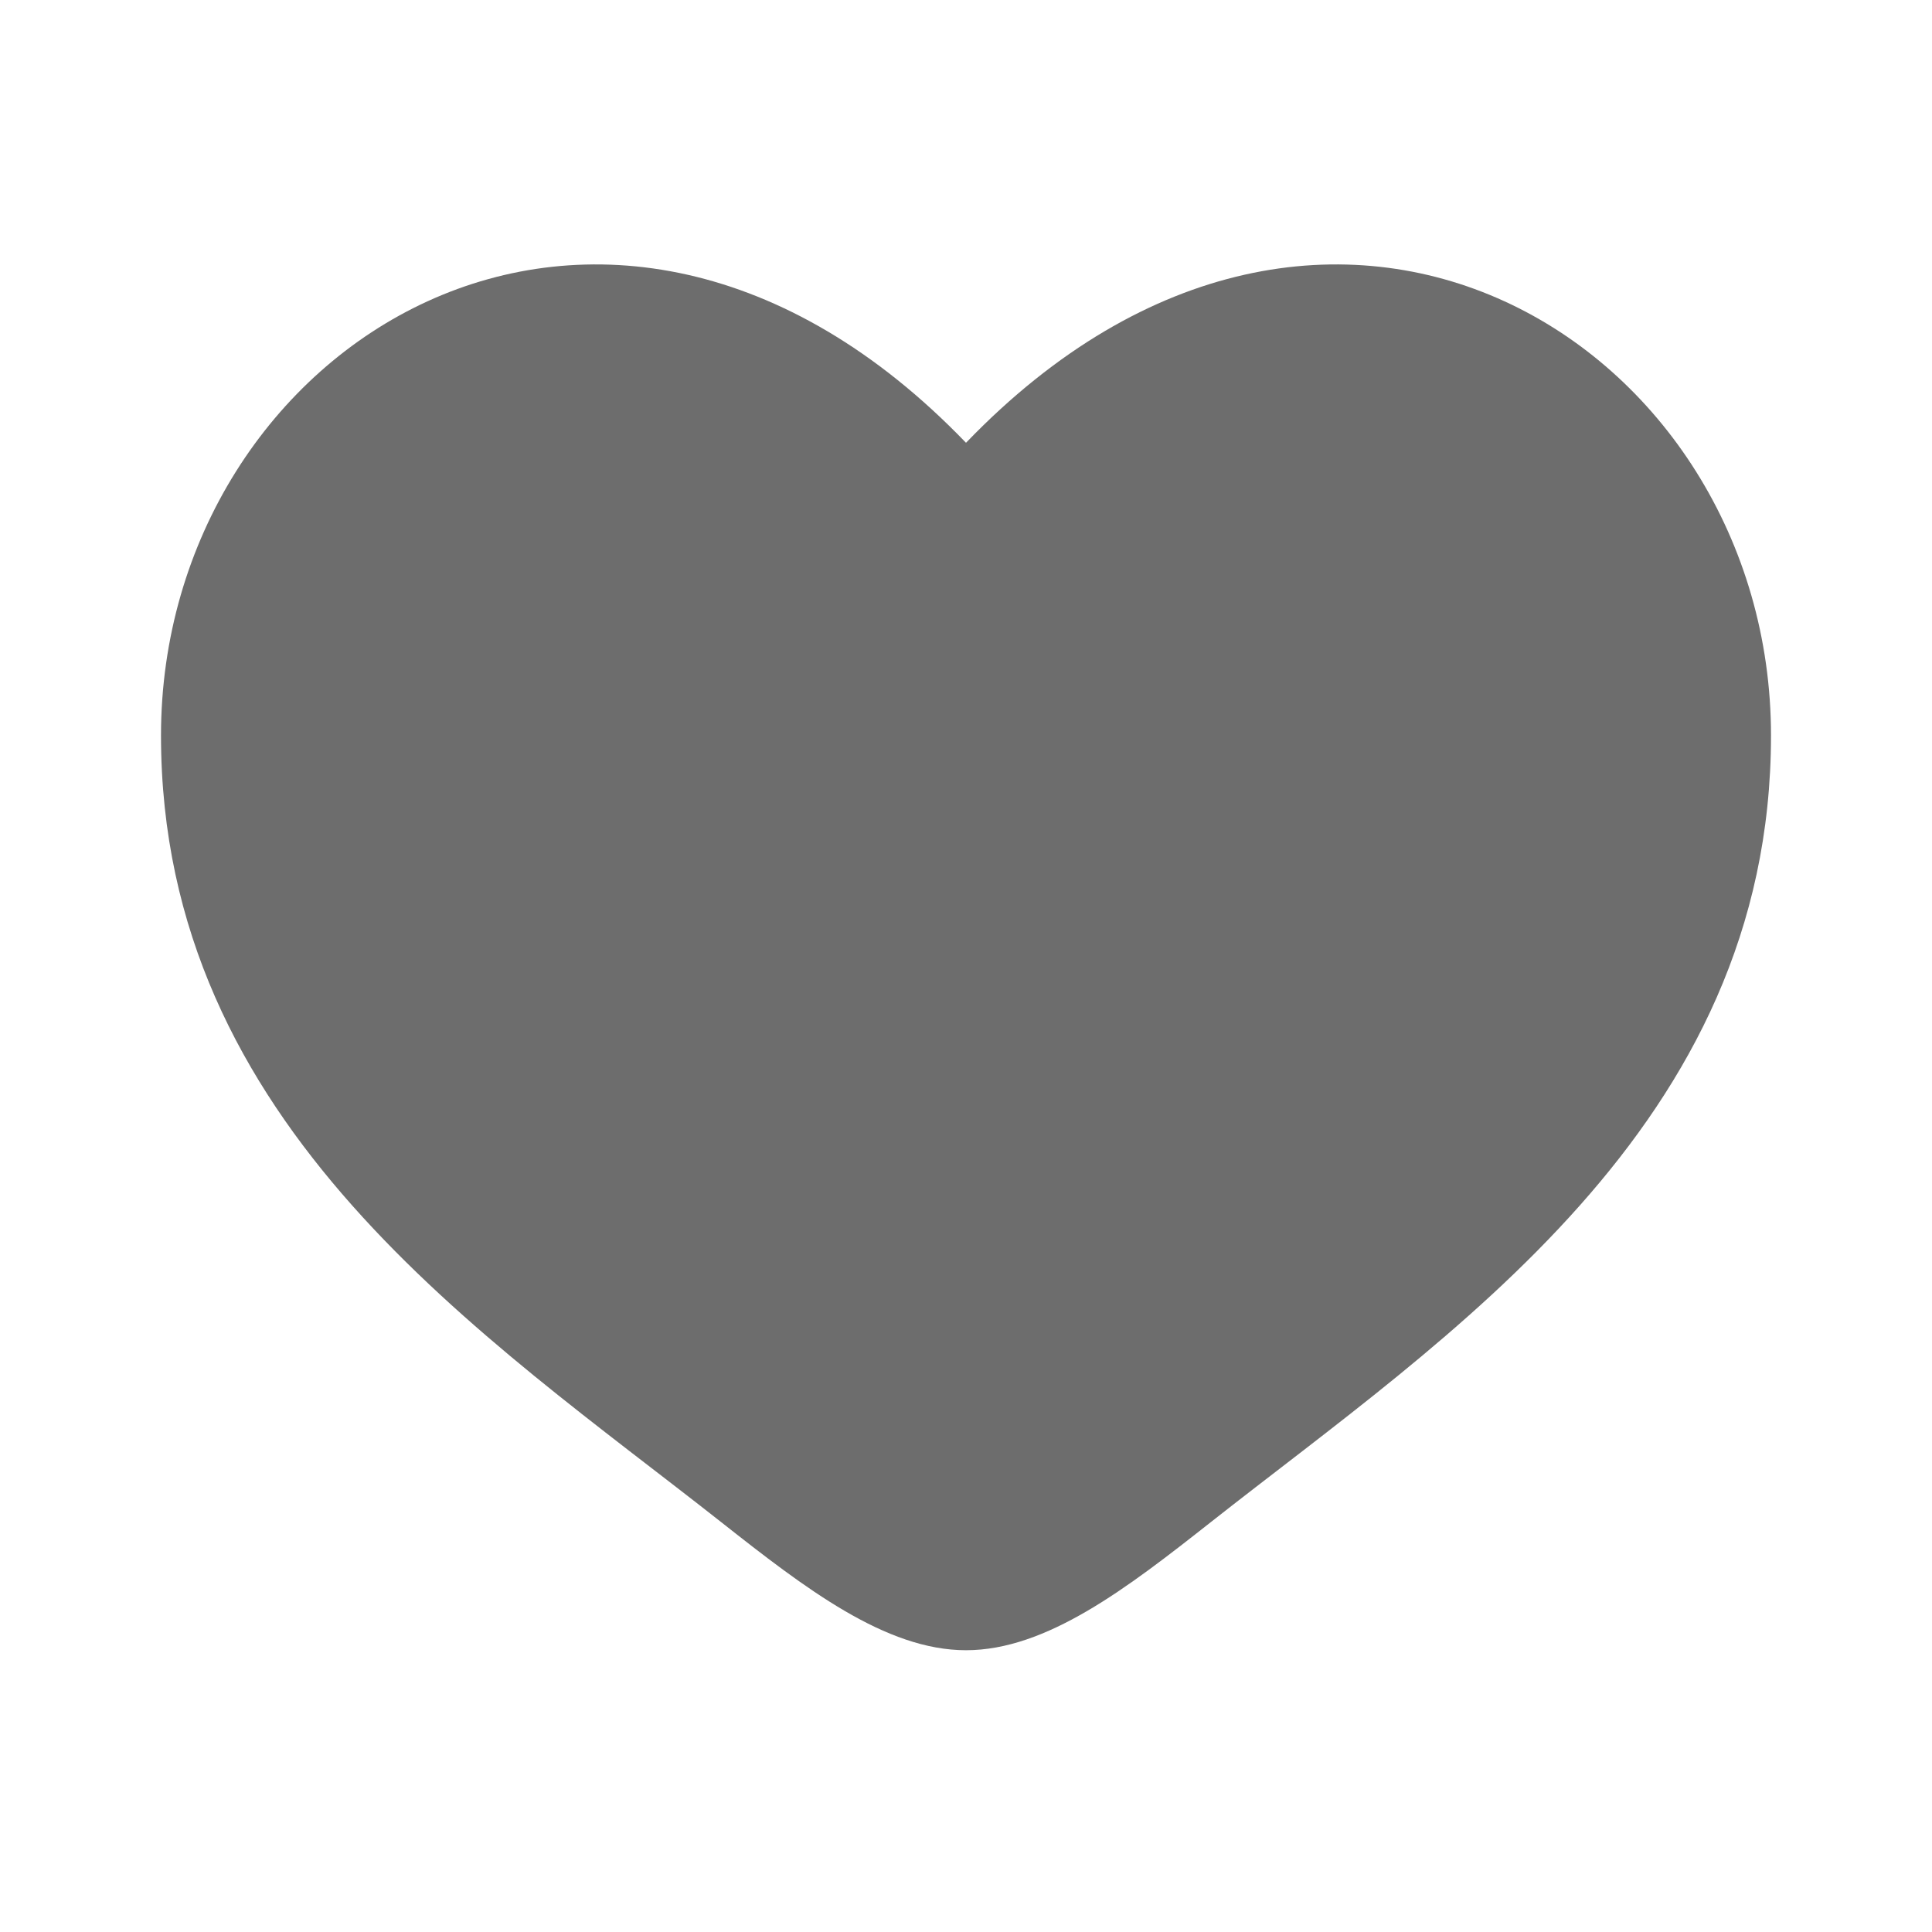 <svg width="33" height="33" viewBox="0 0 33 33" fill="none" xmlns="http://www.w3.org/2000/svg">
<path d="M2.75 12.563C2.75 19.25 8.277 22.813 12.322 26.002C13.75 27.128 15.125 28.187 16.5 28.187C17.875 28.187 19.25 27.128 20.678 26.002C24.723 22.813 30.25 19.25 30.25 12.563C30.25 5.877 22.687 1.135 16.5 7.563C10.313 1.135 2.75 5.877 2.75 12.563Z" fill="#6D6D6D"/>
</svg>
